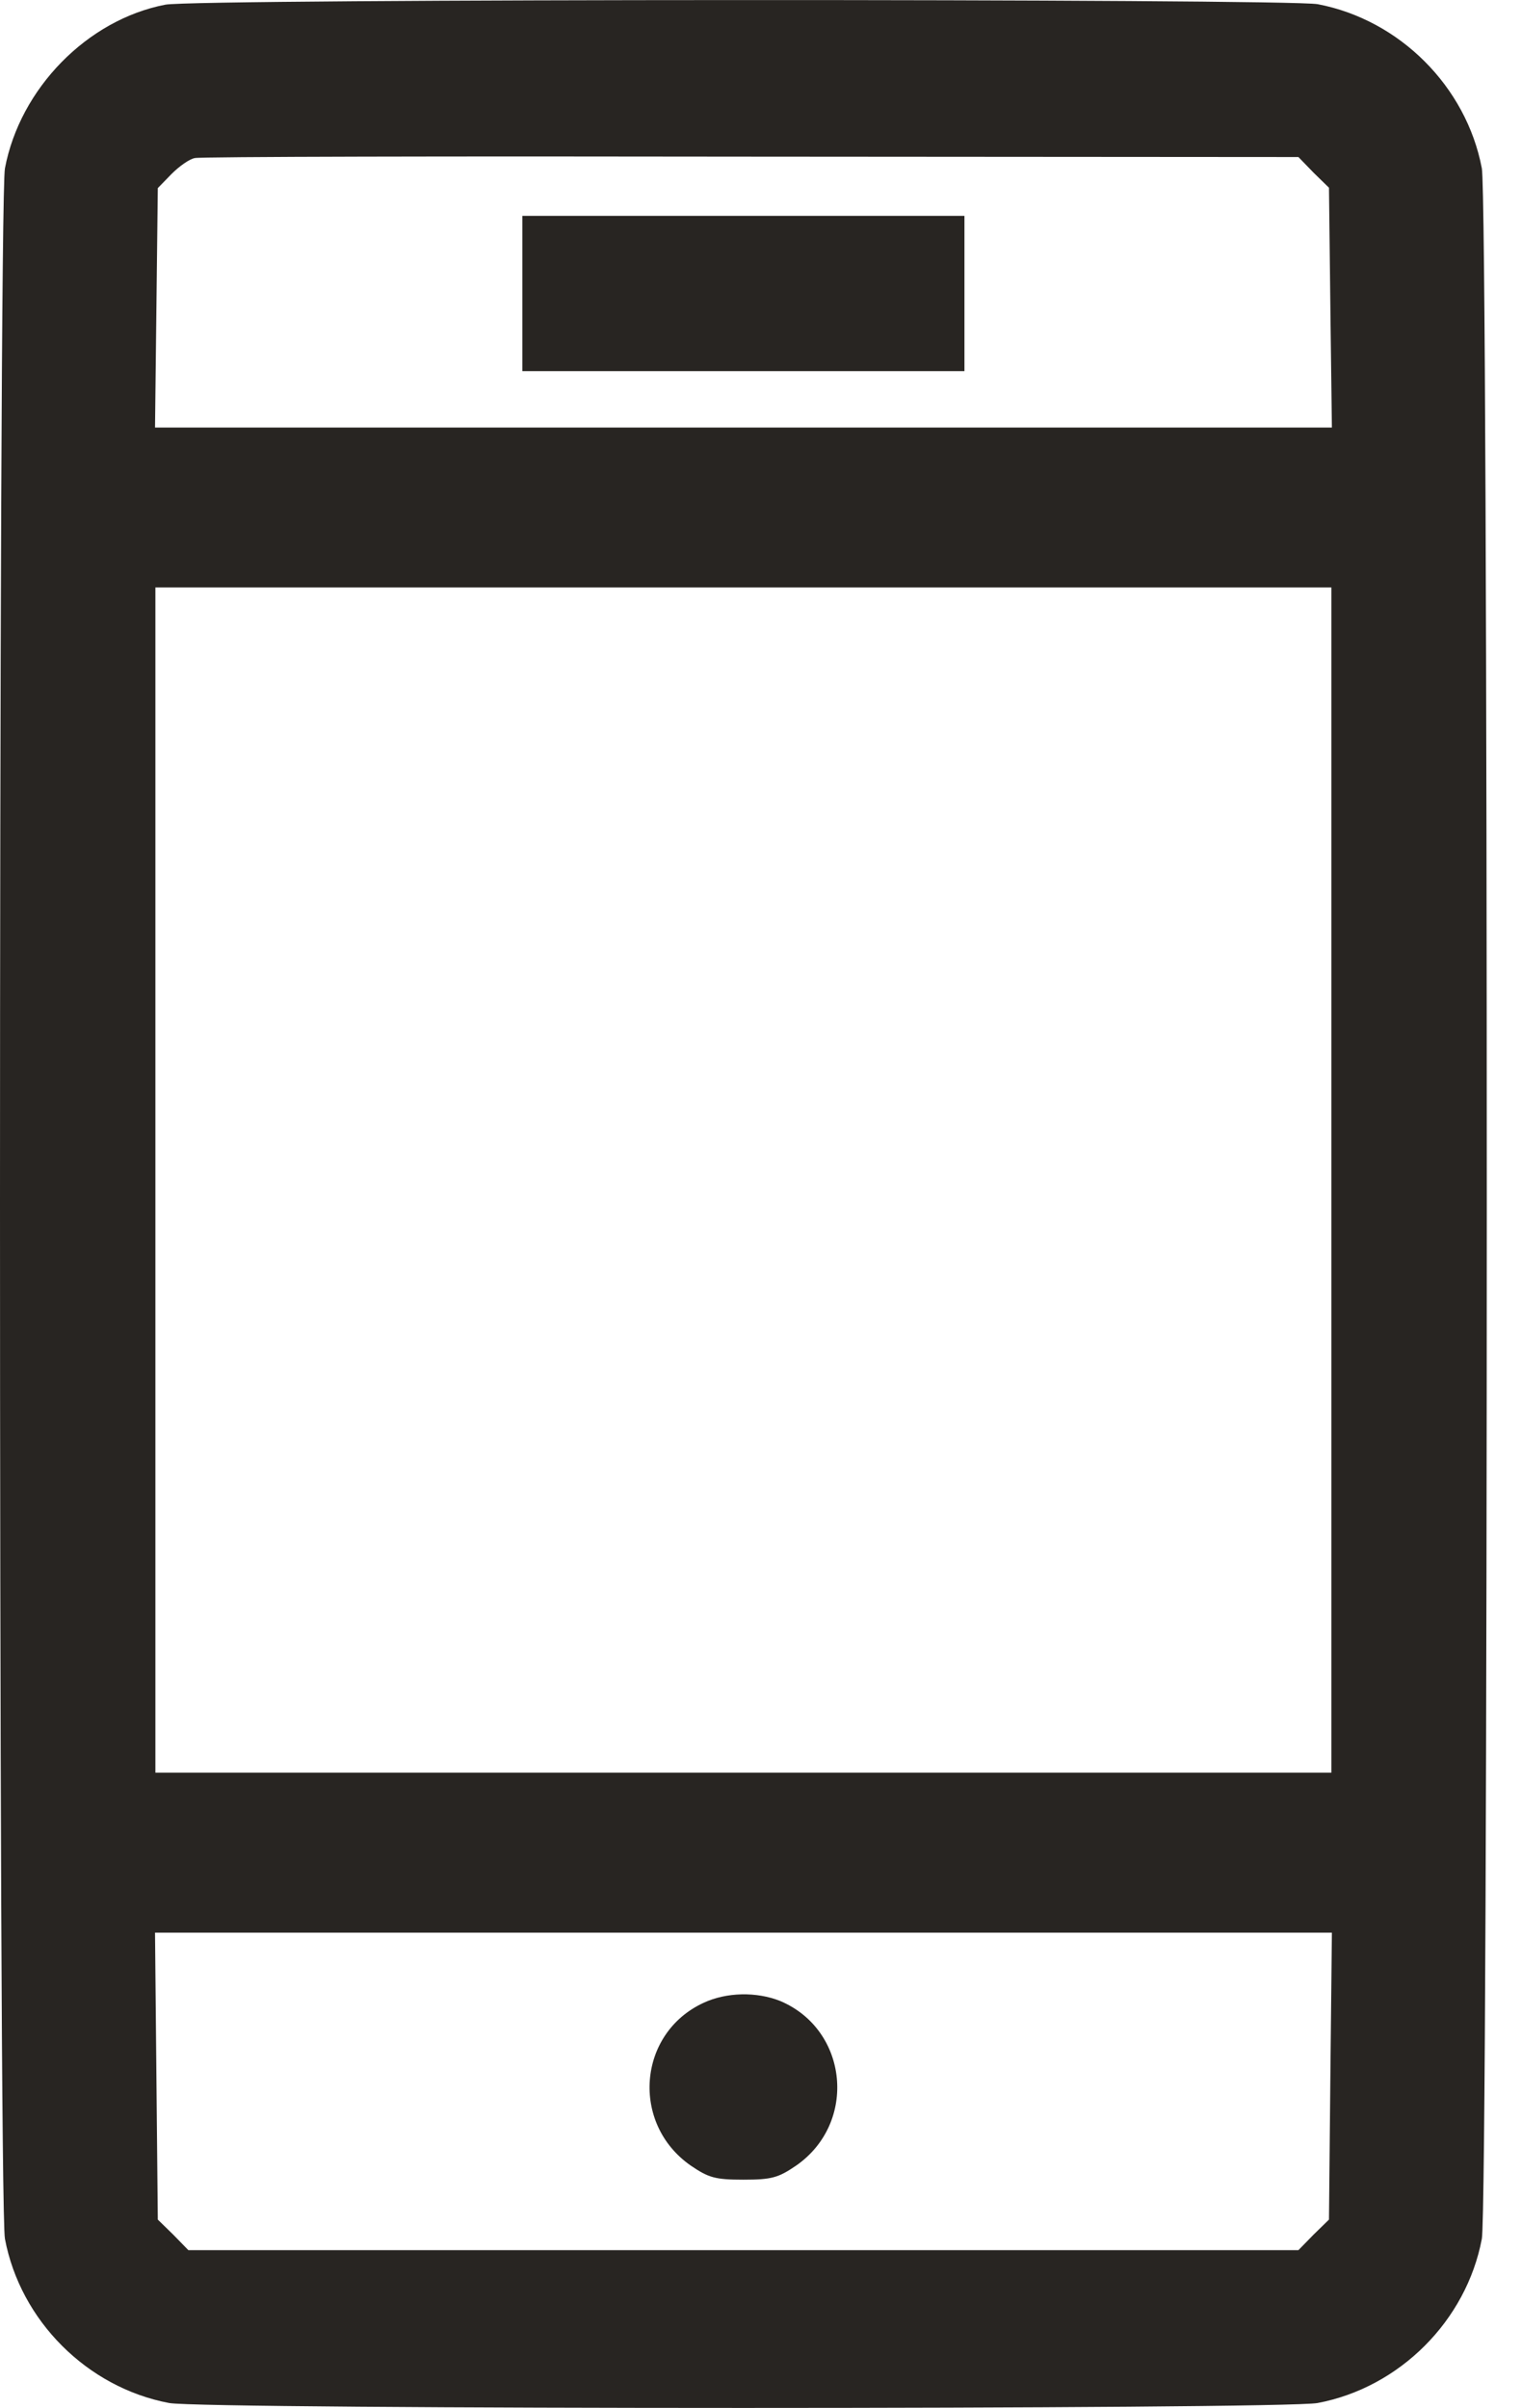<svg width="12" height="19" viewBox="0 0 12 19" fill="none" xmlns="http://www.w3.org/2000/svg">
<path d="M1.304 0.037C0.688 0.156 0.158 0.698 0.039 1.328C-0.013 1.603 -0.013 17.389 0.039 17.664C0.161 18.31 0.688 18.837 1.334 18.959C1.609 19.011 10.122 19.011 10.396 18.959C11.042 18.837 11.569 18.31 11.691 17.664C11.743 17.389 11.743 1.603 11.691 1.328C11.569 0.683 11.042 0.156 10.396 0.033C10.148 -0.011 1.546 -0.011 1.304 0.037ZM10.363 1.362L10.485 1.481L10.496 2.427L10.508 3.373H5.865H1.223L1.234 2.431L1.245 1.484L1.353 1.373C1.412 1.314 1.494 1.254 1.538 1.247C1.579 1.236 3.557 1.232 5.928 1.236L10.244 1.239L10.363 1.362ZM10.504 9.311V13.986H5.865H1.226V9.311V4.635H5.865H10.504V9.311ZM10.496 16.38L10.485 17.512L10.363 17.631L10.244 17.753H5.865H1.486L1.367 17.631L1.245 17.512L1.234 16.38L1.223 15.248H5.865H10.508L10.496 16.38Z" fill="#282522"/>
<path d="M4.121 2.315V2.928H5.865H7.609V2.315V1.703H5.865H4.121V2.315Z" fill="#282522"/>
<path d="M5.55 15.802C5.03 16.043 4.975 16.756 5.45 17.086C5.591 17.182 5.643 17.197 5.865 17.197C6.088 17.197 6.14 17.182 6.281 17.086C6.767 16.748 6.693 16.014 6.155 15.787C5.969 15.713 5.732 15.717 5.55 15.802Z" fill="#282522"/>
</svg>
